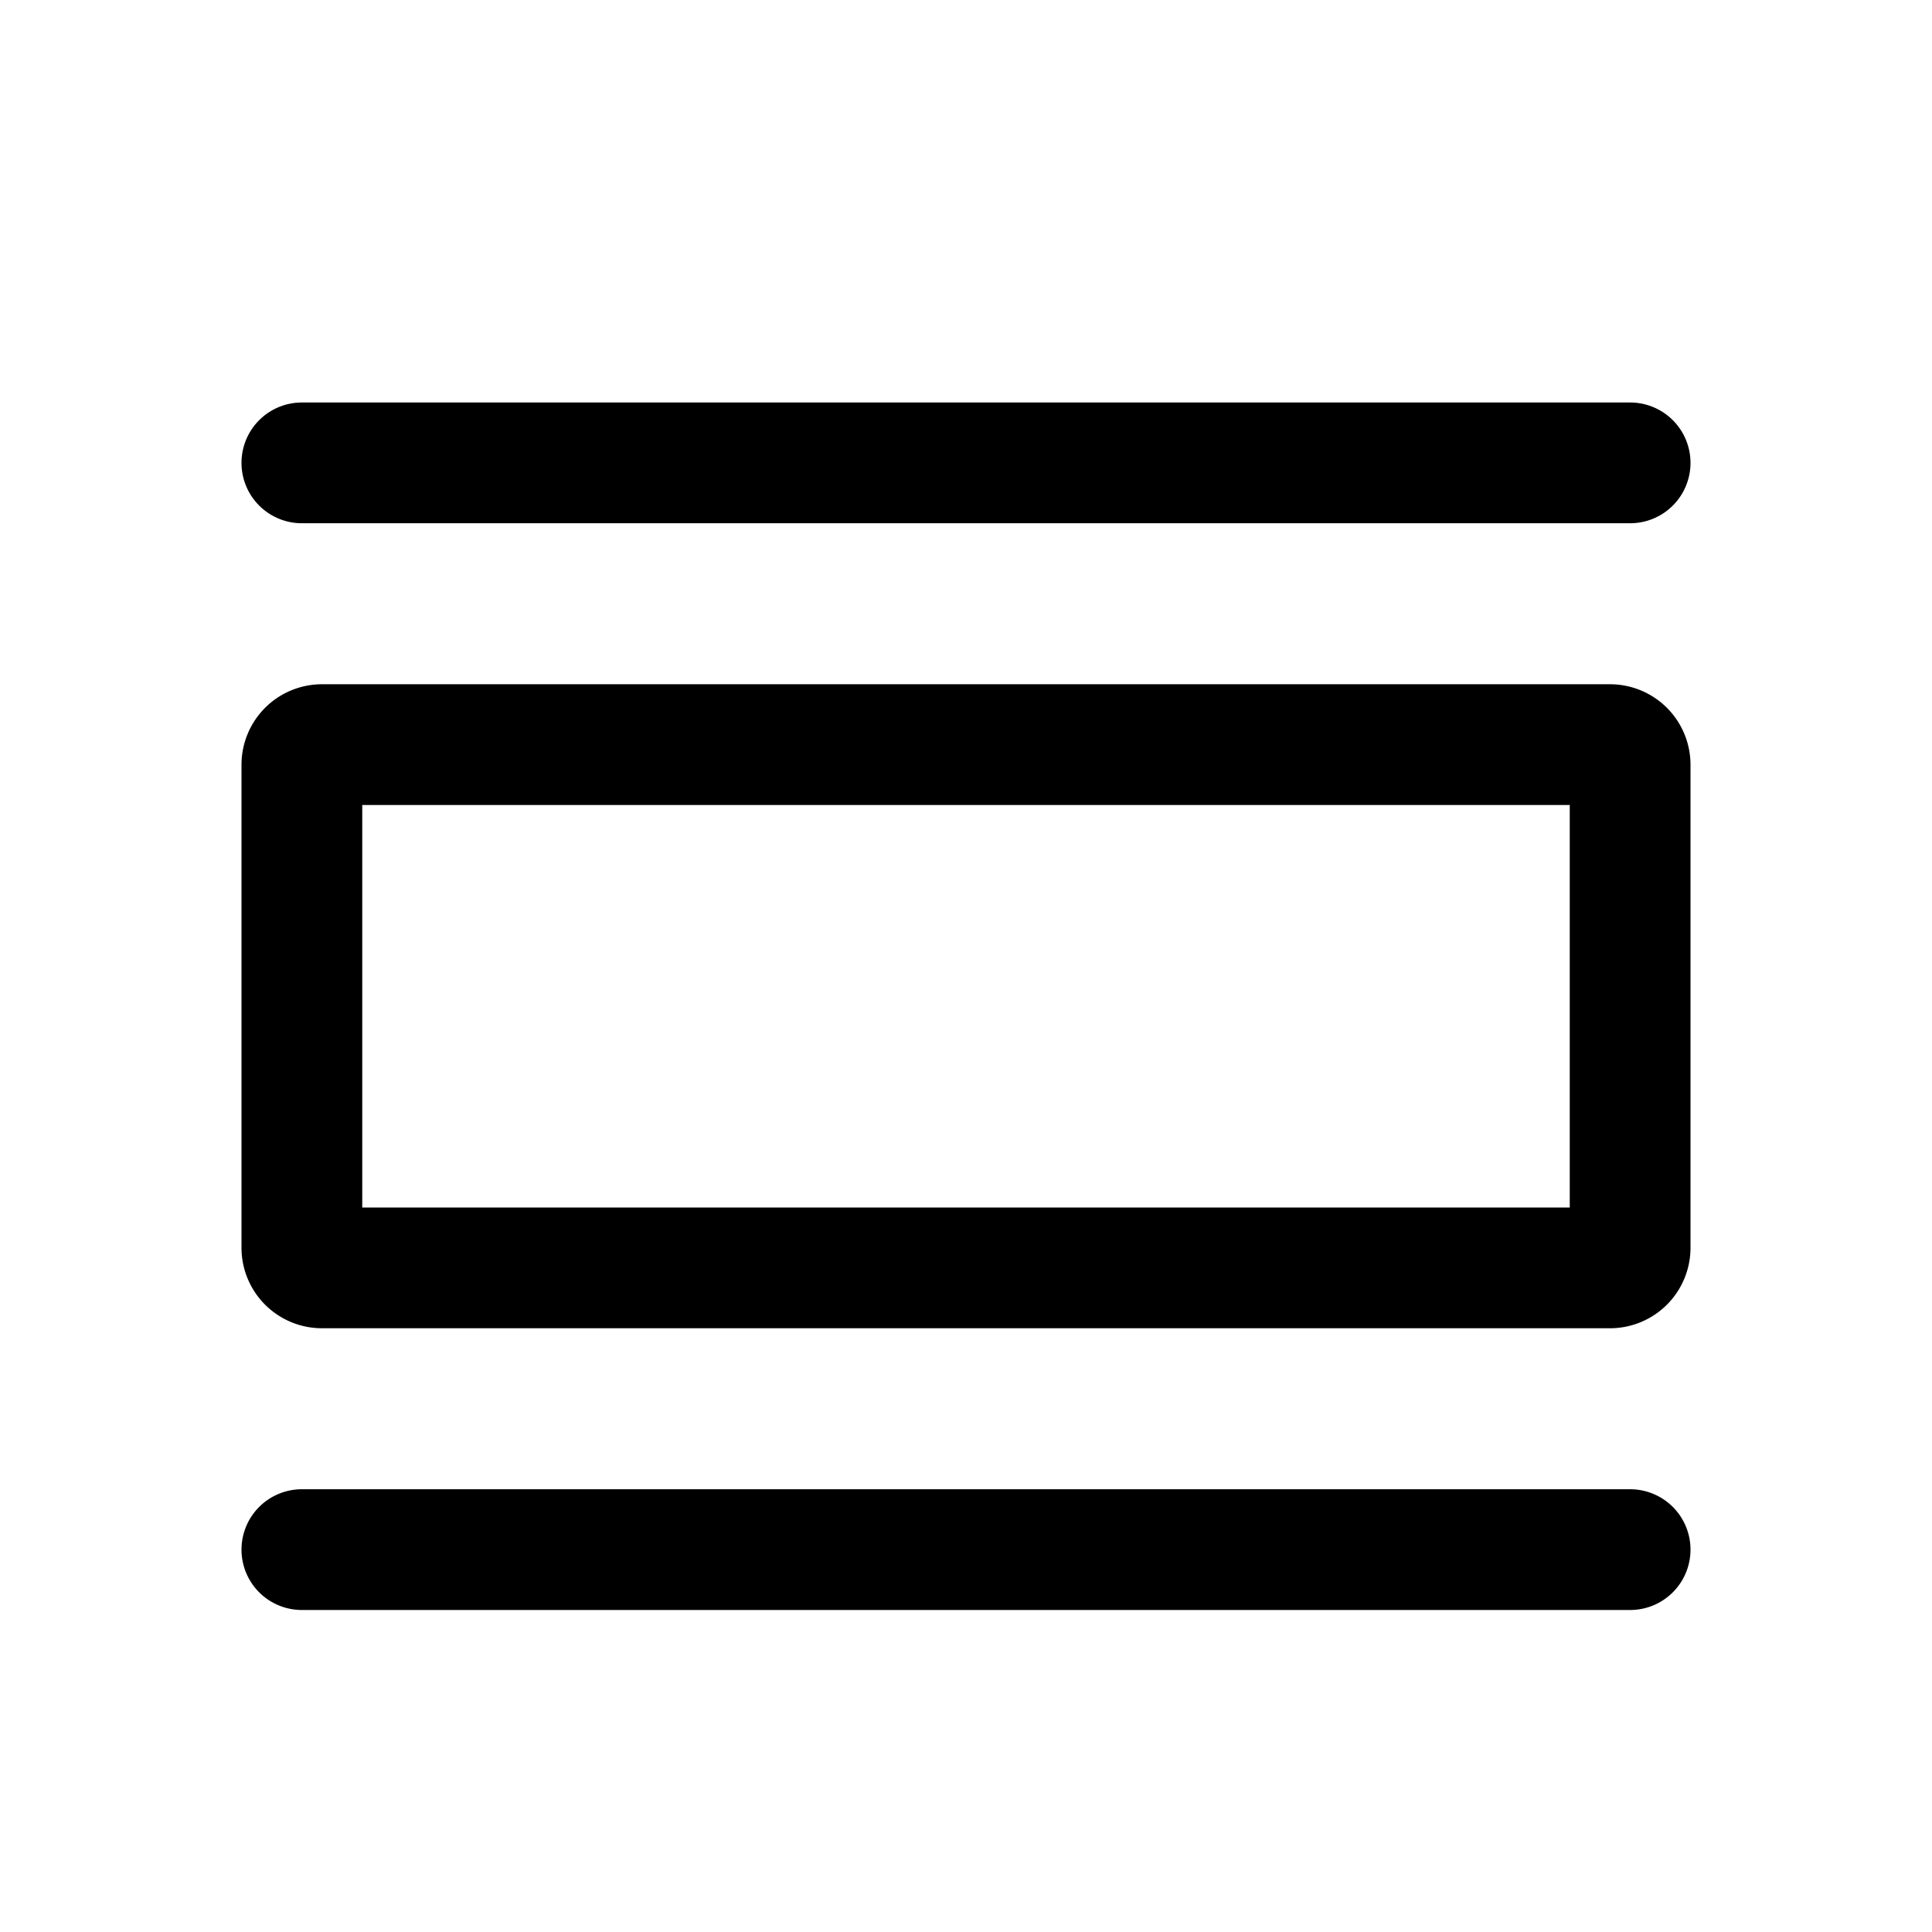 <svg xmlns="http://www.w3.org/2000/svg" width="24" height="24" fill="none" viewBox="0 0 24 24">
  <path fill="#000" d="M3 5.75A.75.75 0 0 1 3.75 5h16.5a.75.75 0 1 1 0 1.5H3.75A.75.75 0 0 1 3 5.75Z"/>
  <path fill="#000" fill-rule="evenodd" d="M4 8.5a1 1 0 0 0-1 1v6a1 1 0 0 0 1 1h16a1 1 0 0 0 1-1v-6a1 1 0 0 0-1-1H4Zm.5 1.5v5h15v-5h-15Z" clip-rule="evenodd"/>
  <path fill="#000" d="M3.75 18.5a.75.75 0 1 0 0 1.5h16.5a.75.75 0 1 0 0-1.5H3.75Z"/>
</svg>
